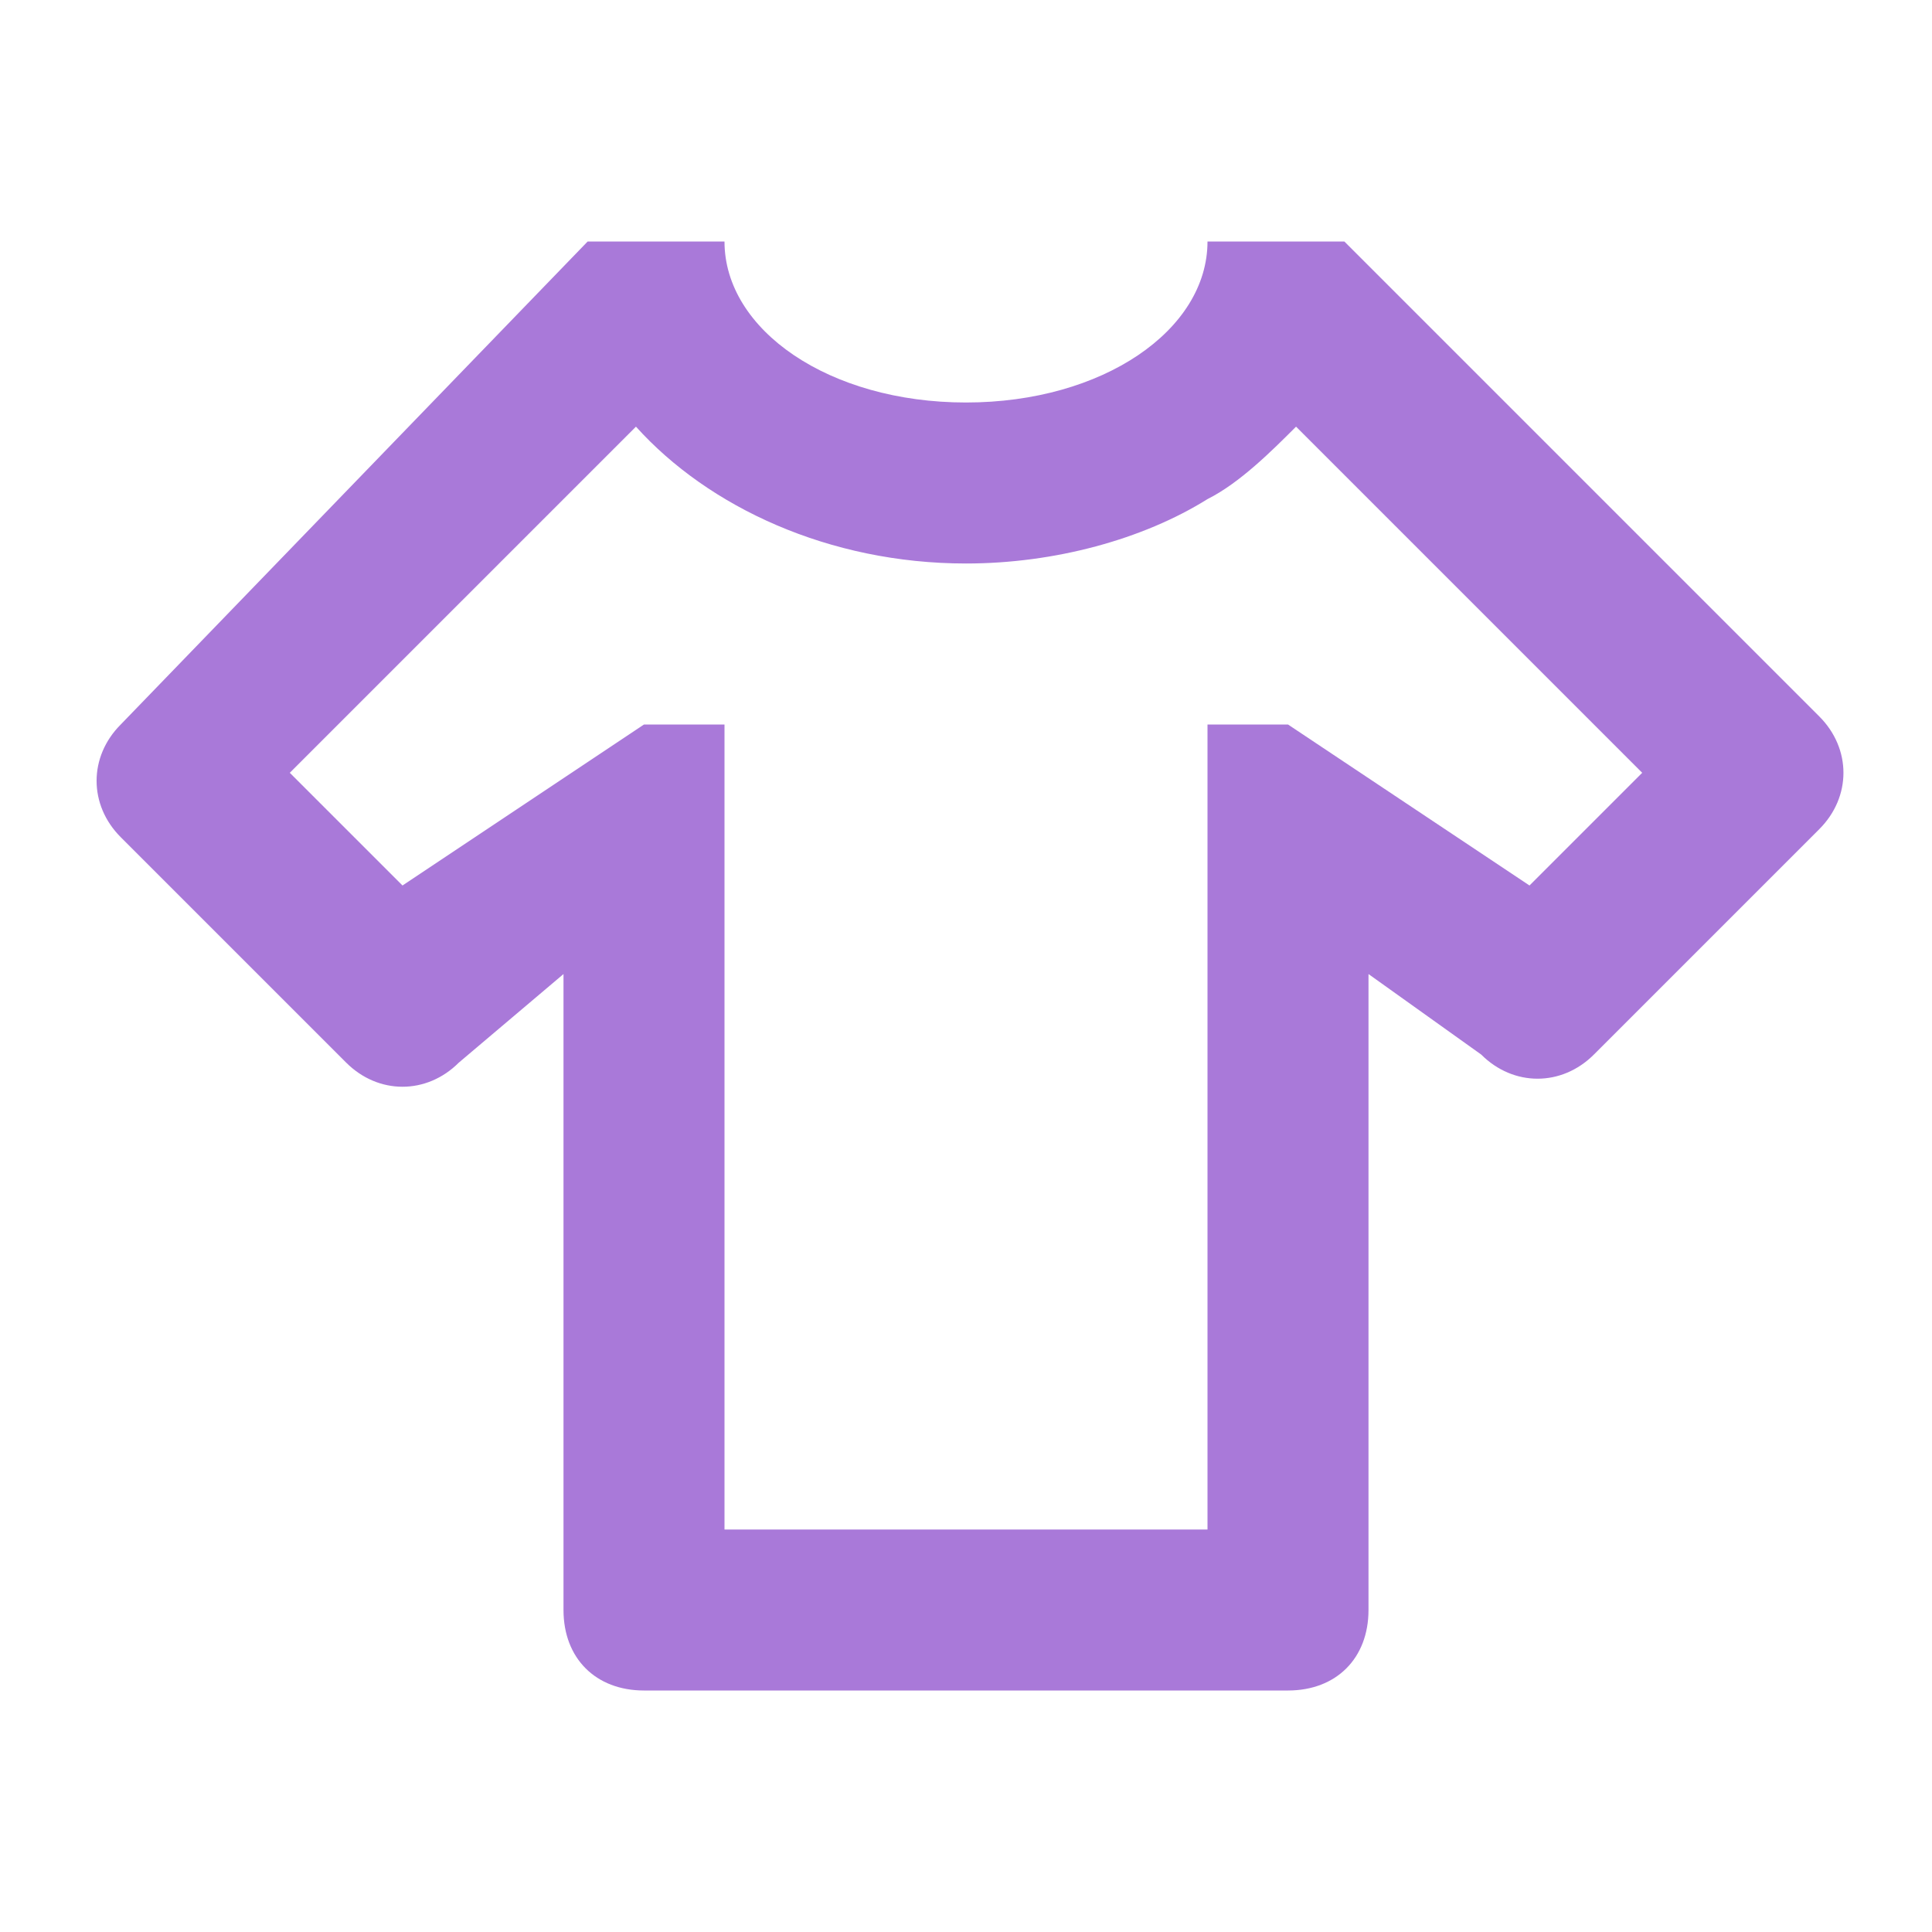 <?xml version="1.0" encoding="utf-8"?>
<!-- Generator: Adobe Illustrator 21.0.0, SVG Export Plug-In . SVG Version: 6.00 Build 0)  -->
<svg version="1.1" id="Layer_1" xmlns="http://www.w3.org/2000/svg" xmlns:xlink="http://www.w3.org/1999/xlink" x="0px" y="0px"
	 viewBox="0 0 24 24" style="enable-background:new 0 0 24 24;" xml:space="preserve">
<style type="text/css">
	.st0{fill:#A979D9;}
</style>
<path class="st0" d="M16,21H8c-0.6,0-1-0.4-1-1v-7.9l-1.3,1.1c-0.4,0.4-1,0.4-1.4,0l-2.8-2.8c-0.4-0.4-0.4-1,0-1.4L7.3,3H9
	c0,1.1,1.3,2,3,2s3-0.9,3-2h1.7l5.9,5.9c0.4,0.4,0.4,1,0,1.4l-2.8,2.8c-0.4,0.4-1,0.4-1.4,0L17,12.1V20C17,20.6,16.6,21,16,21
	 M20.4,9.6l-4.3-4.3c-0.3,0.3-0.7,0.7-1.1,0.9C14.2,6.7,13.1,7,12,7c-1.7,0-3.2-0.7-4.1-1.7L3.6,9.6L5,11l3-2h1v10h6V9h1l3,2
	L20.4,9.6z"/>
</svg>
